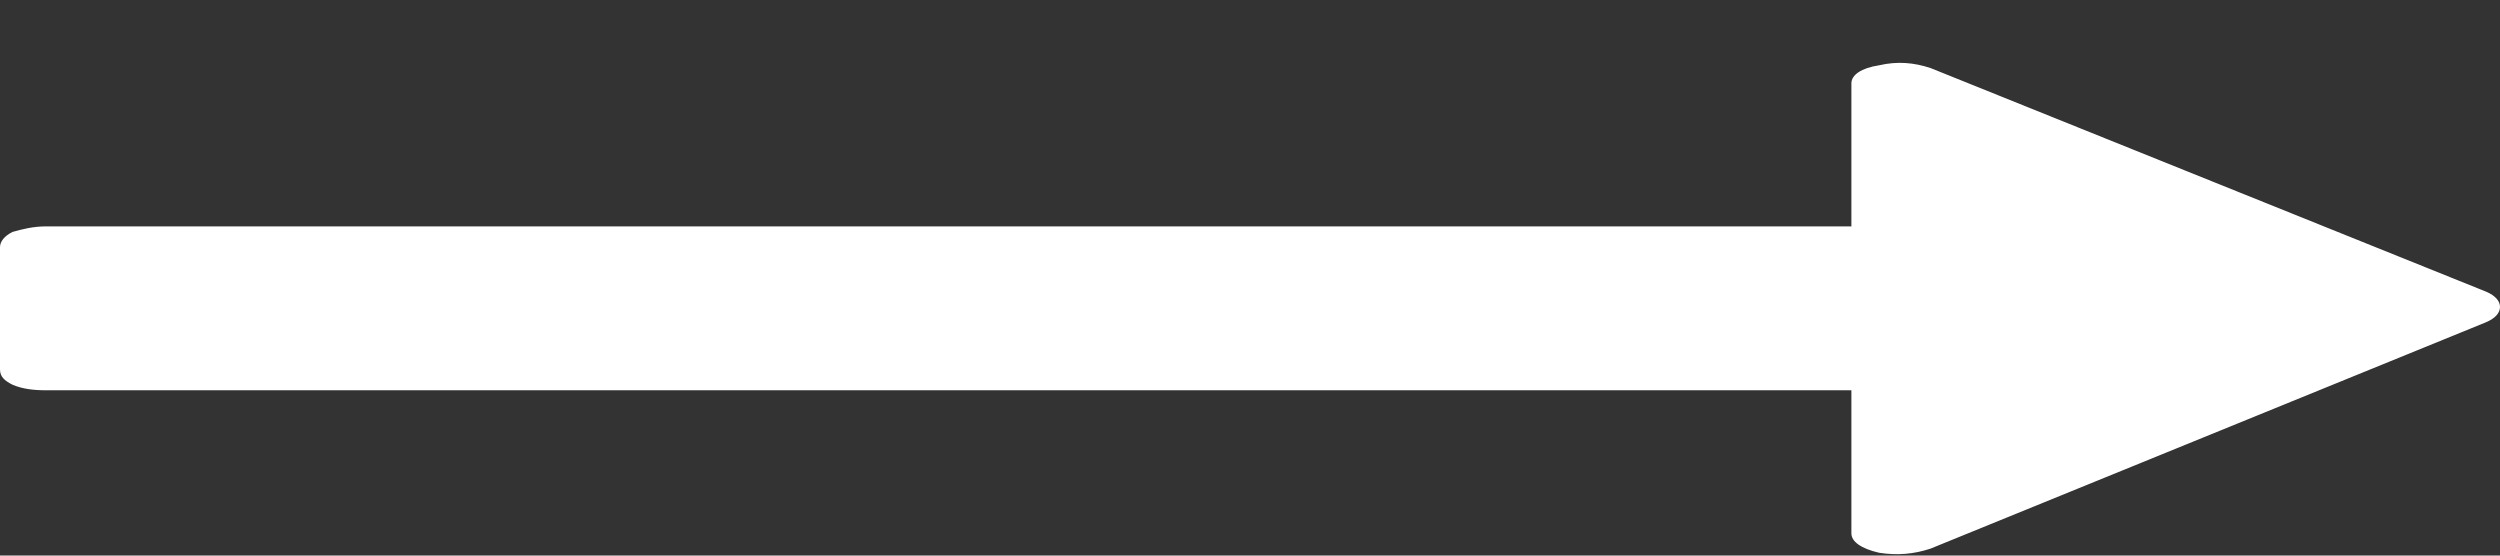 <svg version="1.2" baseProfile="tiny-ps" xmlns="http://www.w3.org/2000/svg" viewBox="0 0 18 4" width="18" height="4">
	<rect x="0" y="0" width="18" height="4" fill="#333333" stroke="none"/>
	<title>Nouveau projet</title>
	<style>
		tspan { white-space:pre }
		.shp0 { fill: #ffffff } 
	</style>
	<path id="Calque 1" class="shp0" d="M17.9 2.1L13.9 0.49C13.78 0.45 13.66 0.44 13.53 0.47C13.4 0.49 13.33 0.54 13.33 0.6L13.33 1.63L0.33 1.63C0.24 1.63 0.16 1.65 0.09 1.67C0.03 1.7 0 1.74 0 1.78L0 2.66C0 2.71 0.03 2.74 0.09 2.77C0.16 2.8 0.24 2.81 0.33 2.81L13.33 2.81L13.33 3.84C13.33 3.9 13.4 3.95 13.53 3.98C13.66 4 13.78 3.99 13.9 3.95L17.9 2.32C17.97 2.29 18 2.25 18 2.21C18 2.17 17.97 2.13 17.9 2.1L17.9 2.1Z" />
</svg>